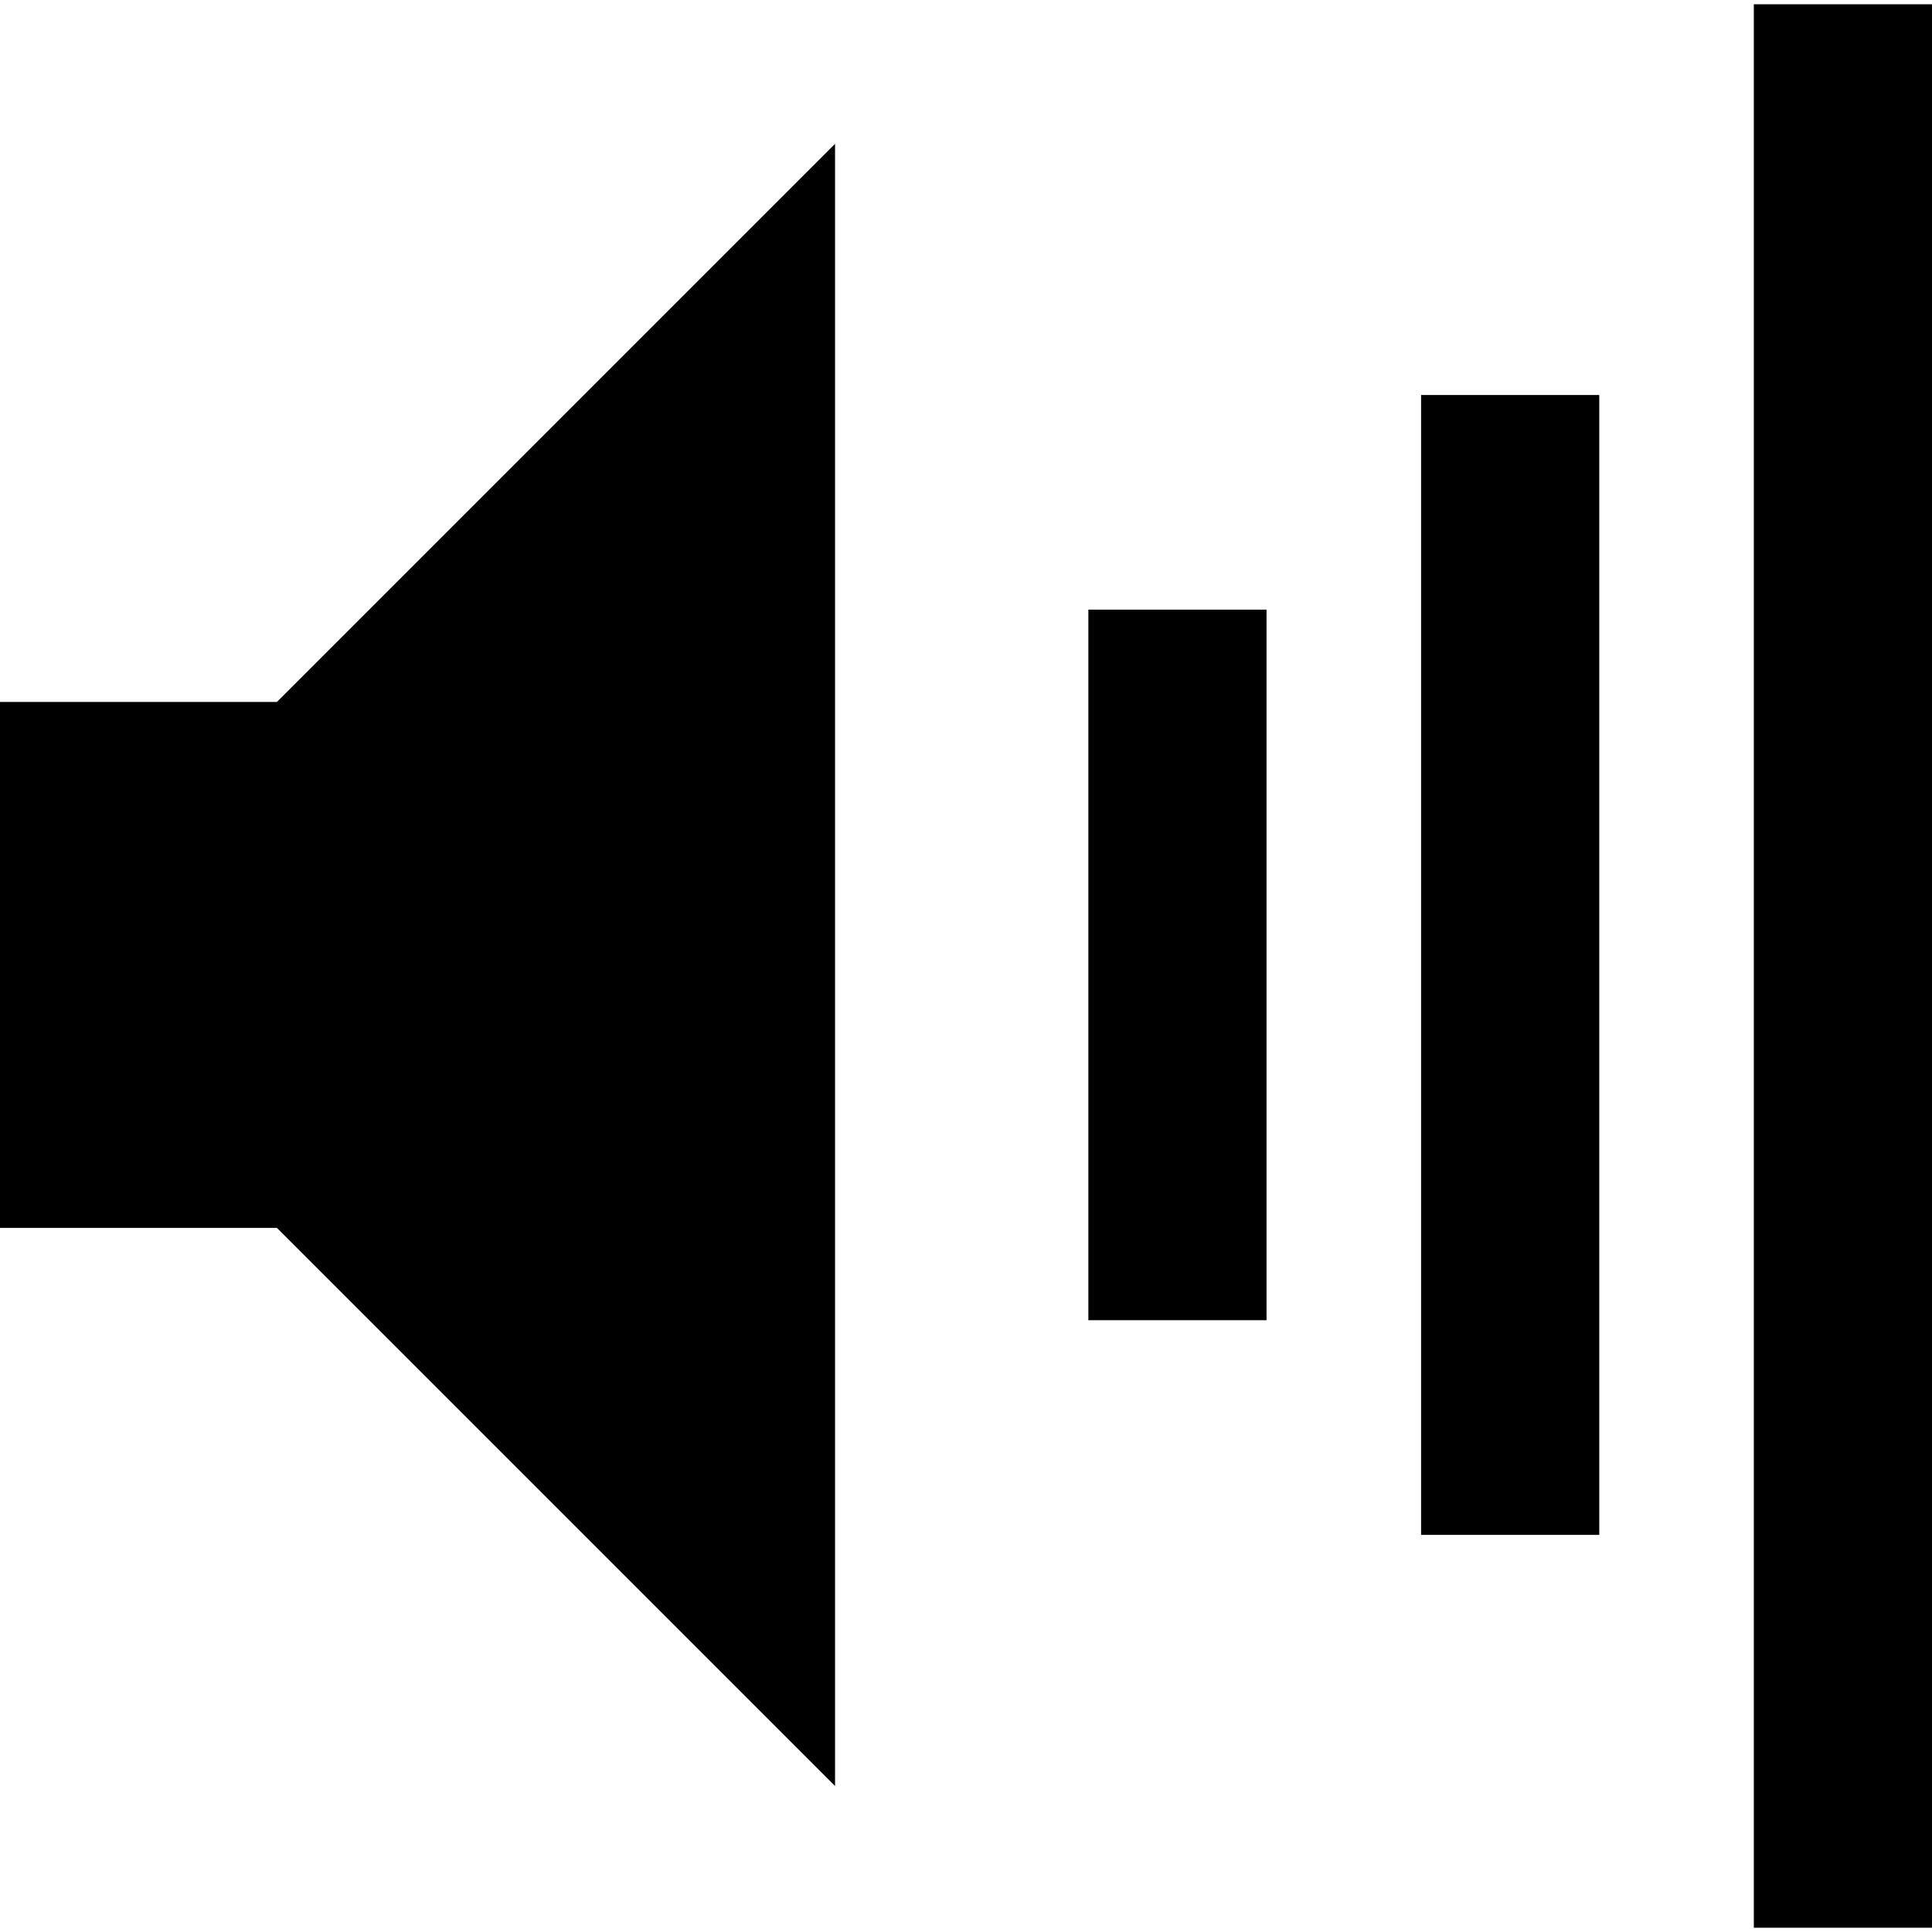 <?xml version="1.0" encoding="utf-8"?>
<!-- Generator: Adobe Illustrator 21.0.0, SVG Export Plug-In . SVG Version: 6.00 Build 0)  -->
<svg version="1.1" id="Layer_1" xmlns="http://www.w3.org/2000/svg" xmlns:xlink="http://www.w3.org/1999/xlink" x="0px" y="0px"
	 viewBox="0 0 90 90" style="enable-background:new 0 0 90 90;" xml:space="preserve">
<path d="M50.7,28.4H59v33.1h-8.3V28.4z M66.2,71.5h8.3V18.4h-8.3V71.5z M81.7,0.2v89.6H90V0.2H81.7z M0,32.7v24.5h12.9l26,26V6.7
	l-26,26H0z"/>
</svg>
